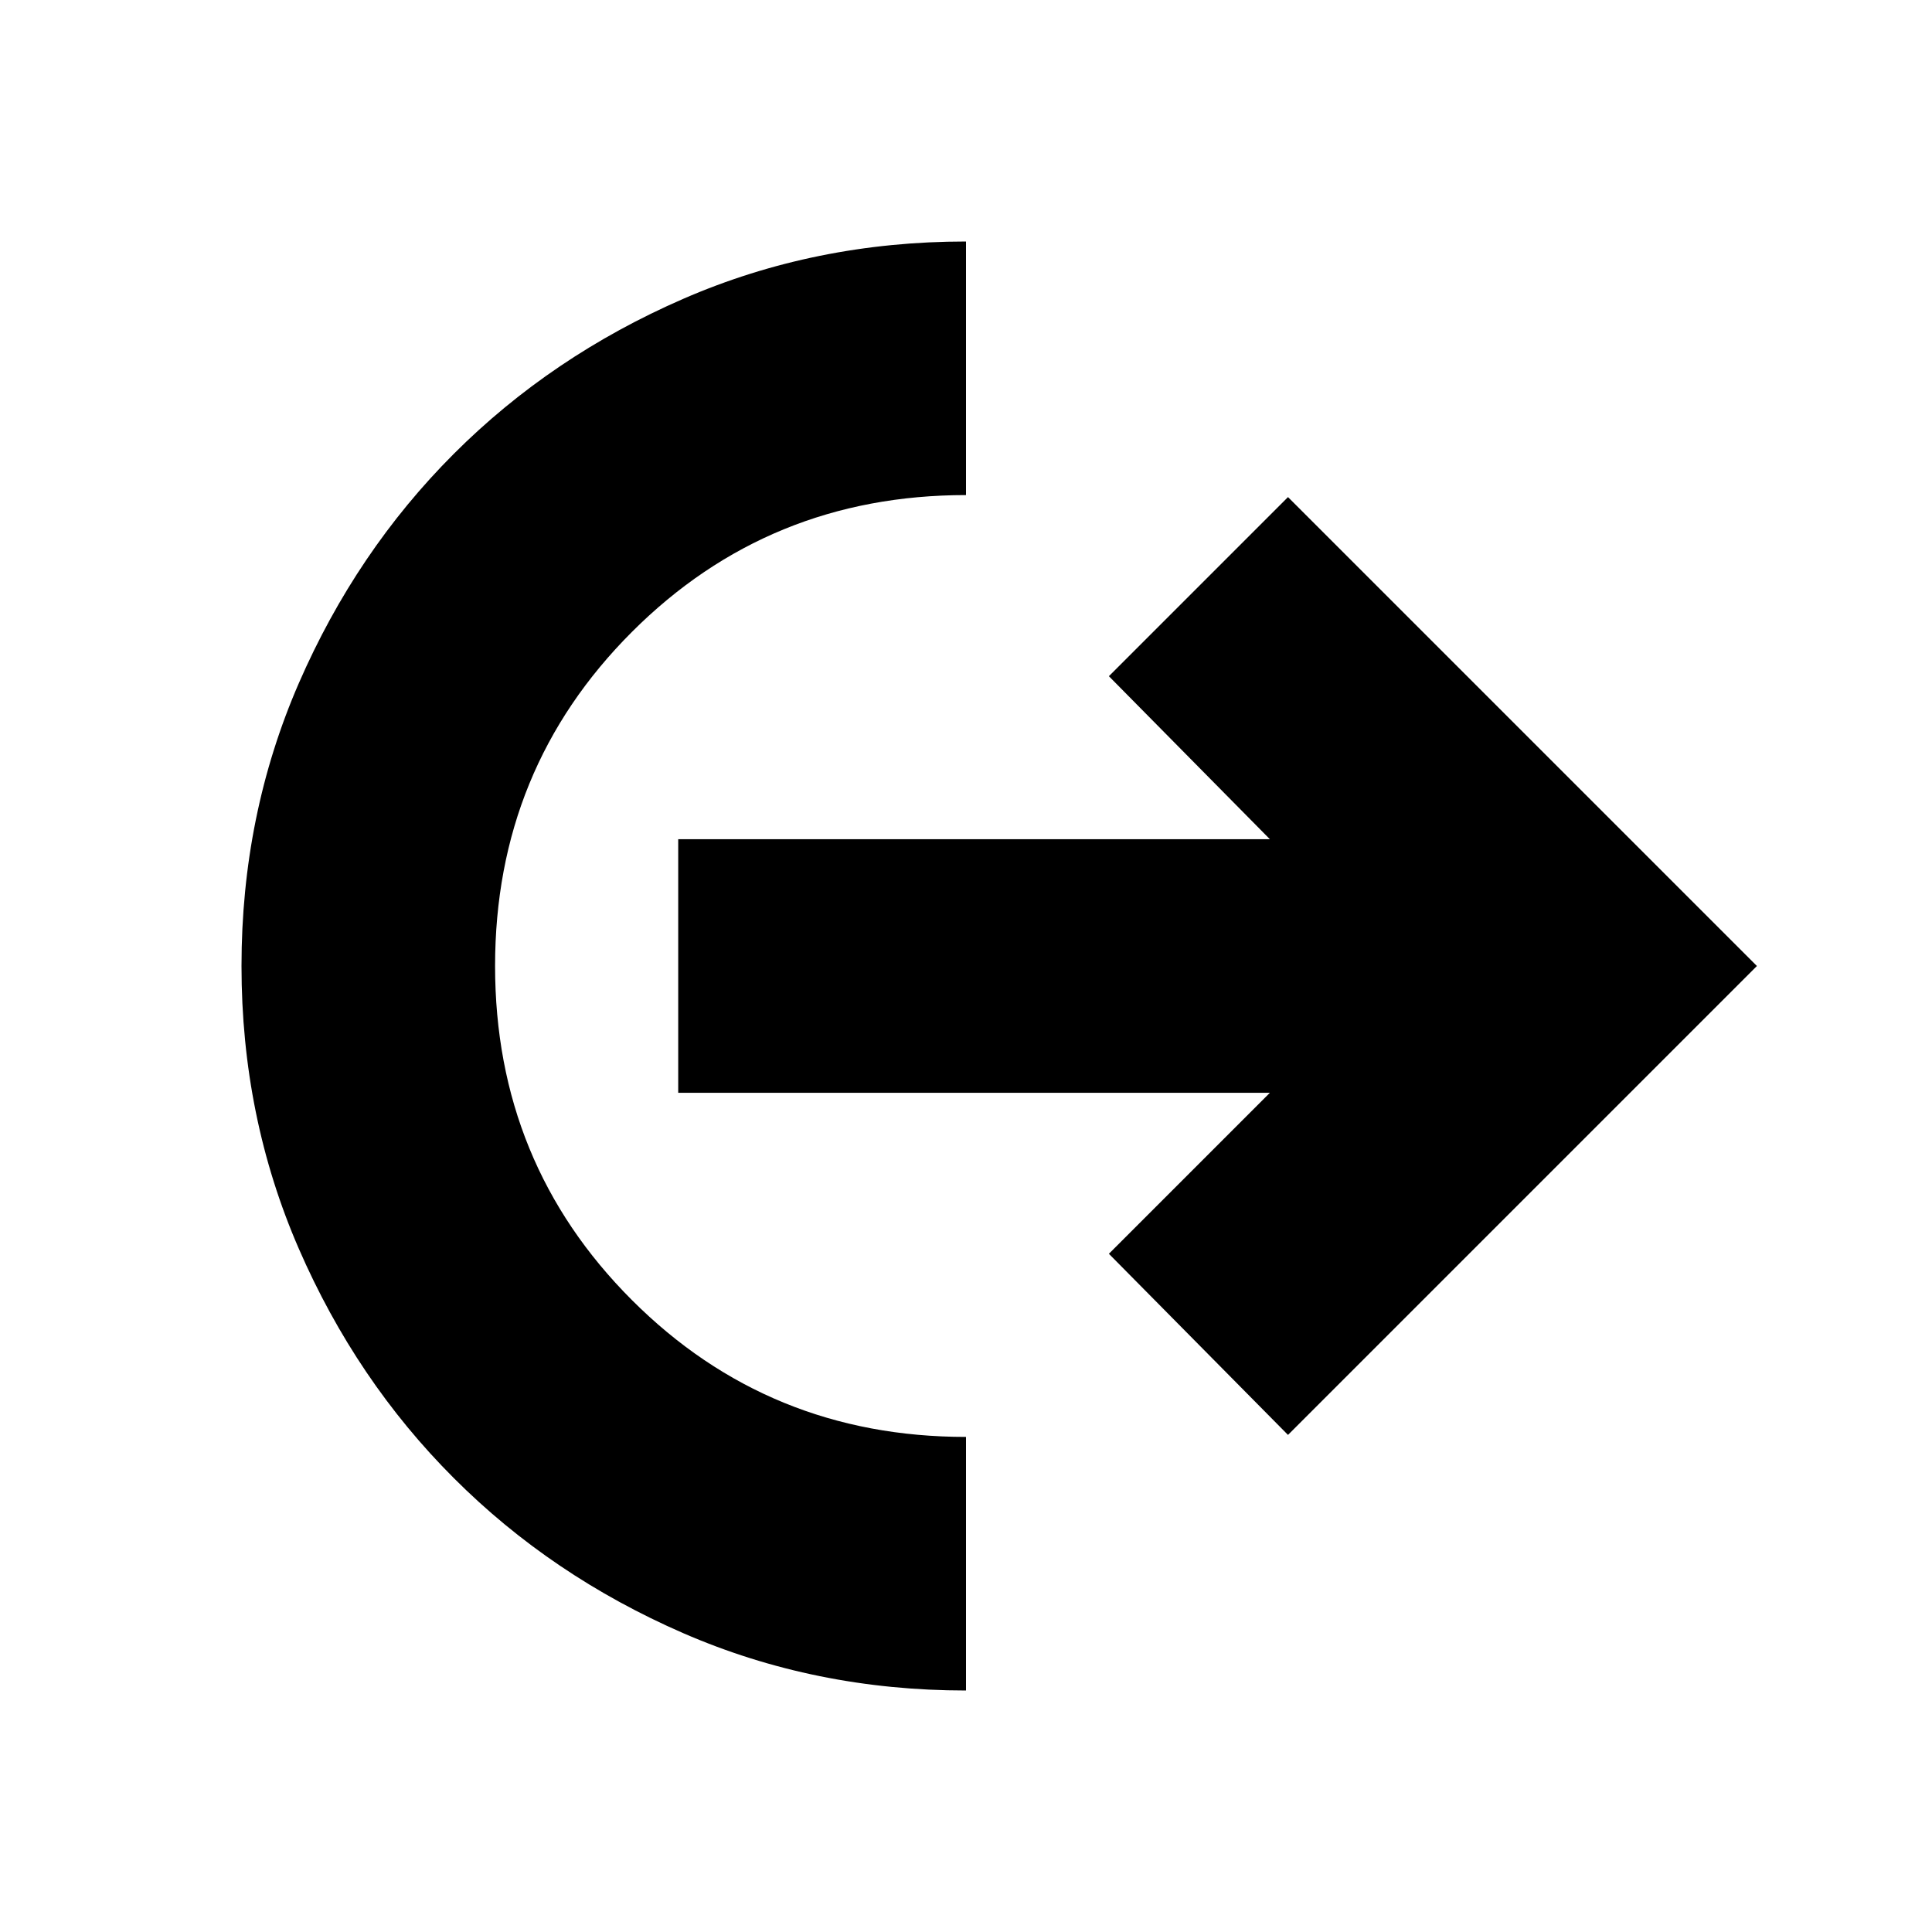 <svg xmlns="http://www.w3.org/2000/svg" height="24" width="24"><path d="M12 21q-1.875 0-3.512-.712-1.638-.713-2.85-1.926-1.213-1.212-1.926-2.85Q3 13.875 3 12t.712-3.513q.713-1.637 1.926-2.85 1.212-1.212 2.85-1.925Q10.125 3 12 3v3.15q-2.45 0-4.15 1.7-1.7 1.7-1.7 4.15t1.7 4.15q1.7 1.7 4.15 1.7Zm4-3.175-2.225-2.25 2-2h-7.35v-3.15h7.35l-2-2.025L16 6.175 21.825 12Z"/></svg>